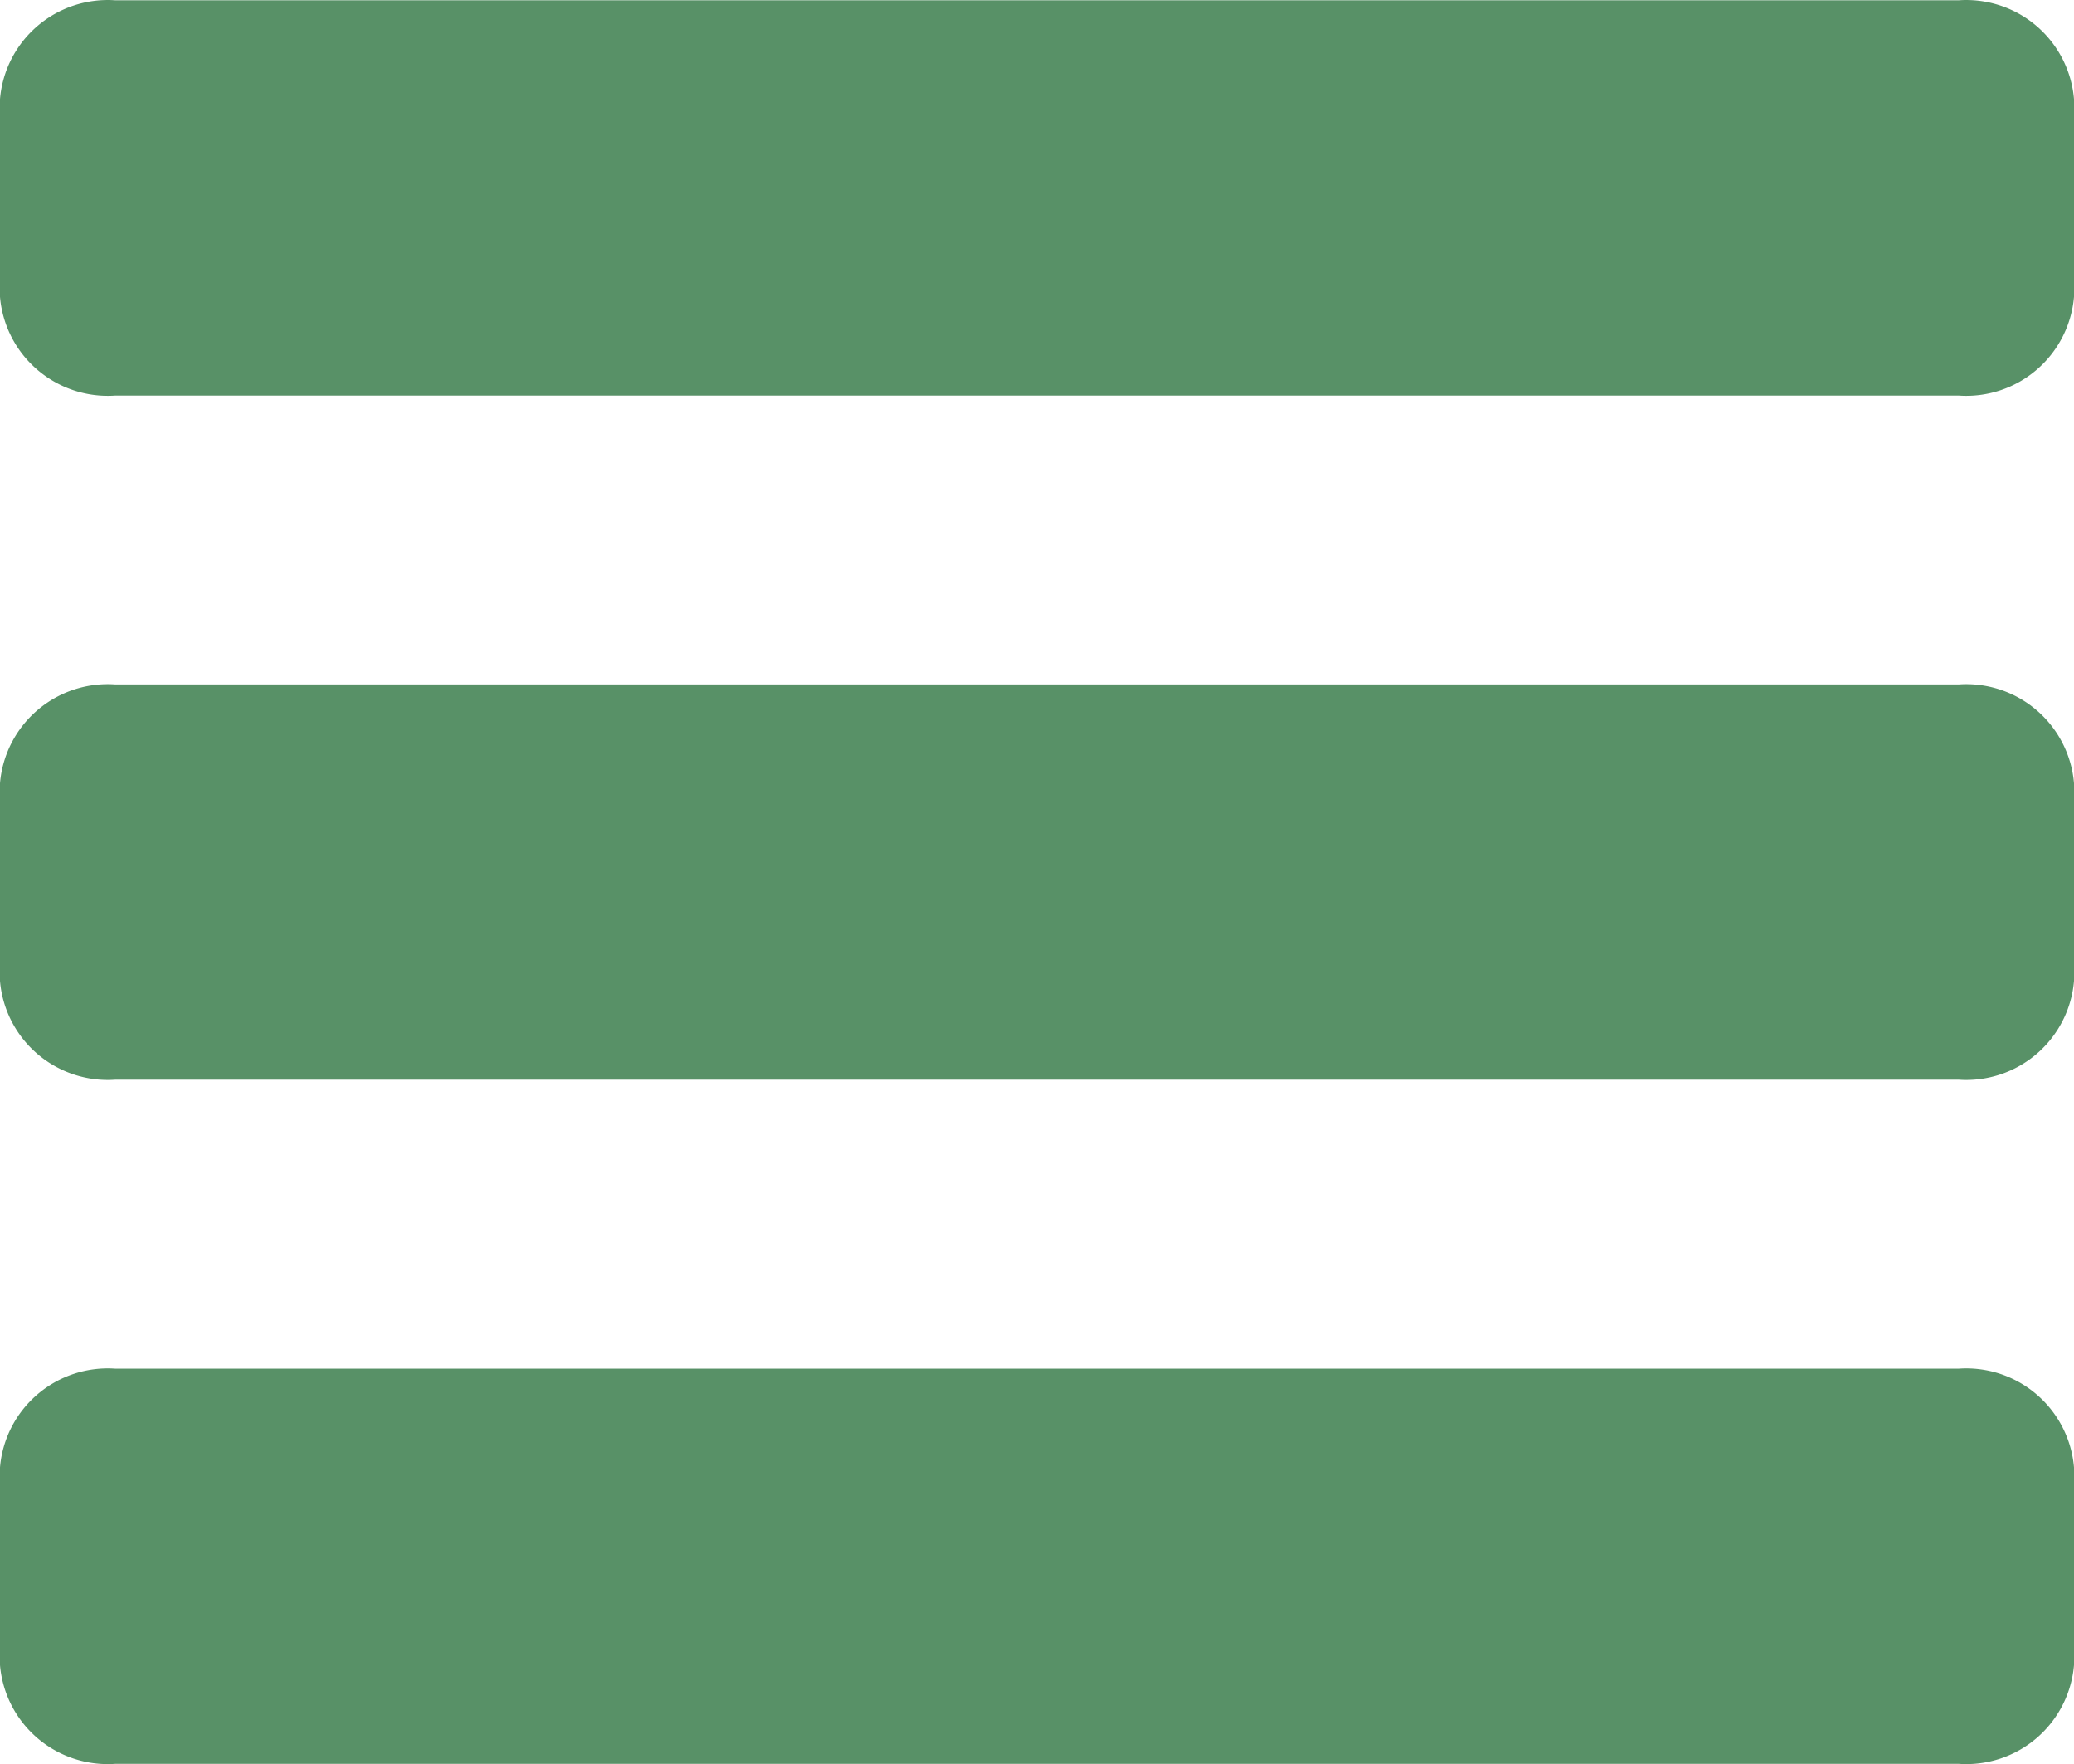 <svg xmlns="http://www.w3.org/2000/svg" width="22.743" height="19.342" viewBox="0 0 22.743 19.342">
  <g id="menu" transform="translate(0 0.003)">
    <path id="Path_1" data-name="Path 1" d="M21.48,0H1.263A1.186,1.186,0,0,0,0,1.084V3.251A1.186,1.186,0,0,0,1.263,4.334H21.48A1.186,1.186,0,0,0,22.743,3.25V1.084A1.186,1.186,0,0,0,21.48,0Zm0,0" fill="#589167"/>
    <path id="Path_2" data-name="Path 2" d="M21.48,128H1.263A1.186,1.186,0,0,0,0,129.084v2.167a1.186,1.186,0,0,0,1.263,1.083H21.48a1.186,1.186,0,0,0,1.263-1.083v-2.167A1.186,1.186,0,0,0,21.48,128Zm0,0" transform="translate(0 -120.499)" fill="#589167"/>
    <path id="Path_3" data-name="Path 3" d="M21.48,256H1.263A1.186,1.186,0,0,0,0,257.083v2.167a1.186,1.186,0,0,0,1.263,1.083H21.48a1.186,1.186,0,0,0,1.263-1.083v-2.167A1.186,1.186,0,0,0,21.48,256Zm0,0" transform="translate(0 -240.997)" fill="#589167"/>
  </g>
</svg>
